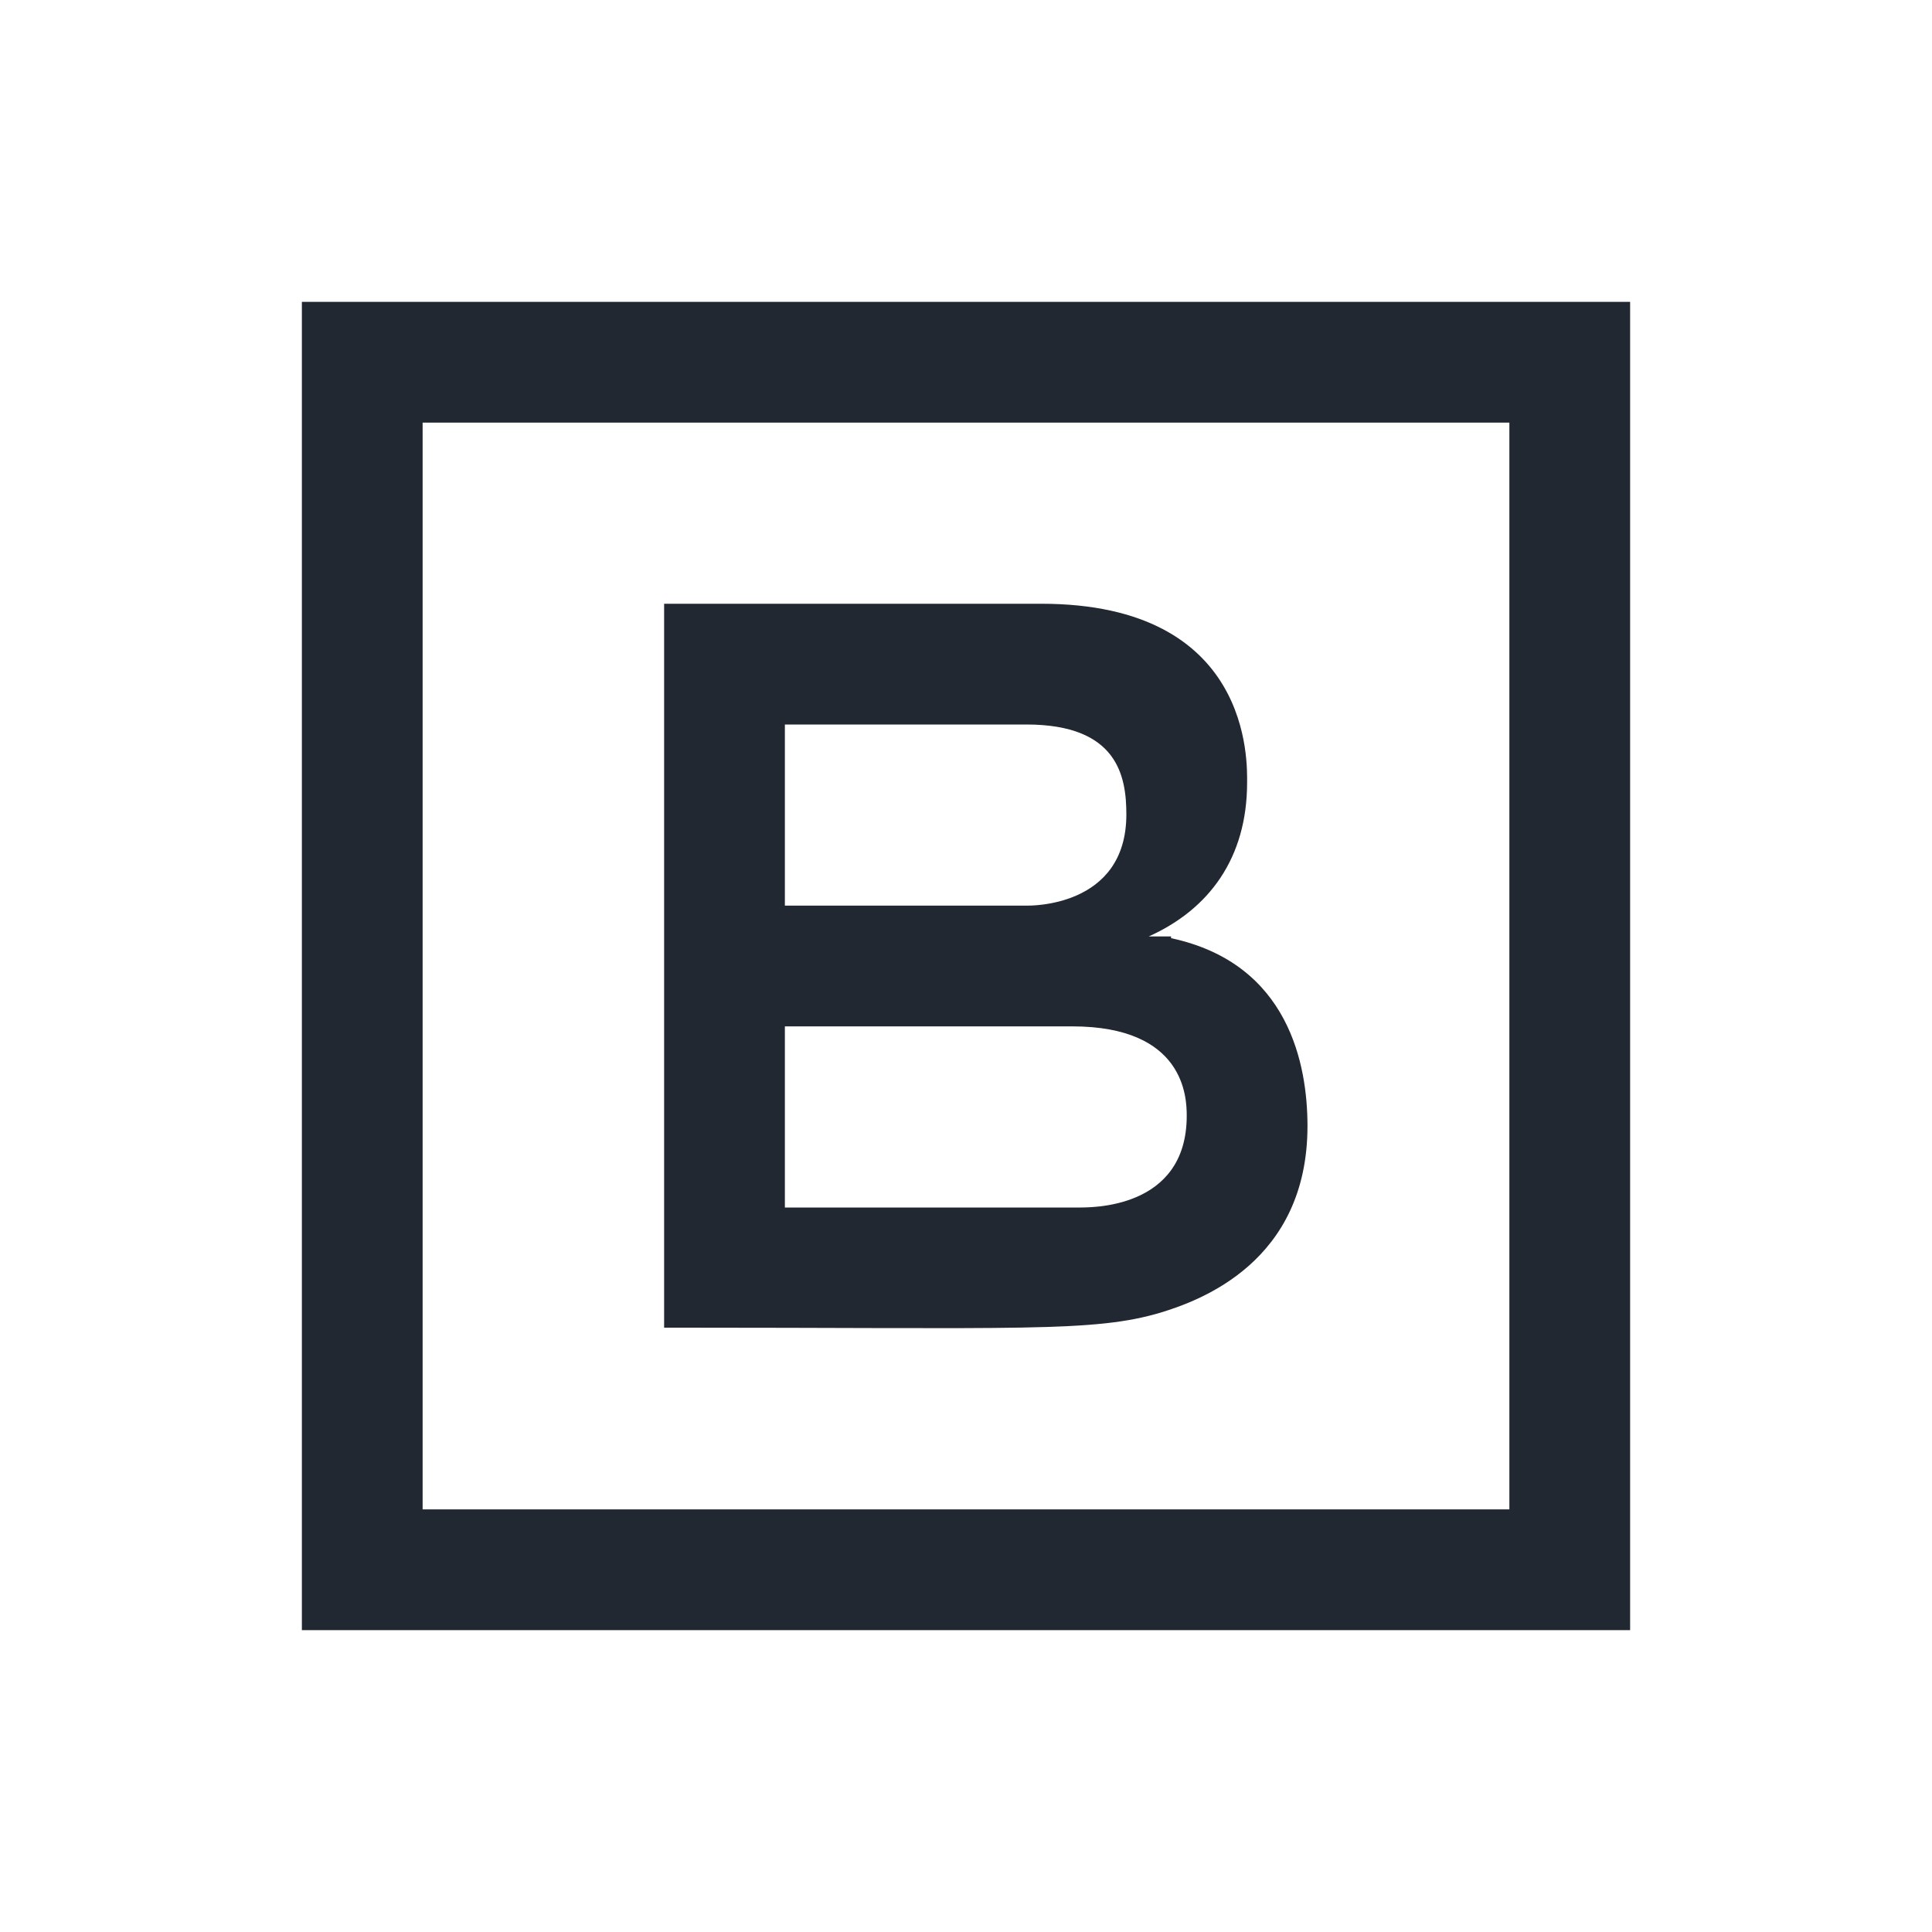 <?xml version="1.0" encoding="UTF-8"?>
<svg xmlns="http://www.w3.org/2000/svg" xmlns:xlink="http://www.w3.org/1999/xlink" width="64pt" height="64pt" viewBox="0 0 64 64" version="1.1">
<g id="surface3078724">
<path style=" stroke:none;fill-rule:nonzero;fill:rgb(13.333%,15.686%,19.216%);fill-opacity:1;" d="M 10 10 L 10 54 L 54 54 L 54 10 Z M 14 14 L 50 14 L 50 50 L 14 50 Z M 22 20 L 22 43.98 C 33.859 43.98 36.234 44.141 38.453 43.48 C 39.754 43.082 43.312 41.801 43.312 37.301 C 43.312 35.301 42.715 31.918 38.793 31.078 L 38.793 31.02 L 38.055 31.02 C 40.055 30.121 41.312 28.422 41.312 25.922 C 41.312 25.281 41.492 20 34.492 20 Z M 26 24 L 34 24 C 37.02 24 37.312 25.707 37.312 26.98 C 37.312 30.09 34.059 30 34 30 L 26 30 Z M 26 34 L 35.52 34 C 39.242 34 39.312 36.352 39.312 36.961 C 39.312 40.082 36.09 40 35.699 40 L 26 40 Z M 26 34 "/>
</g>
</svg>
